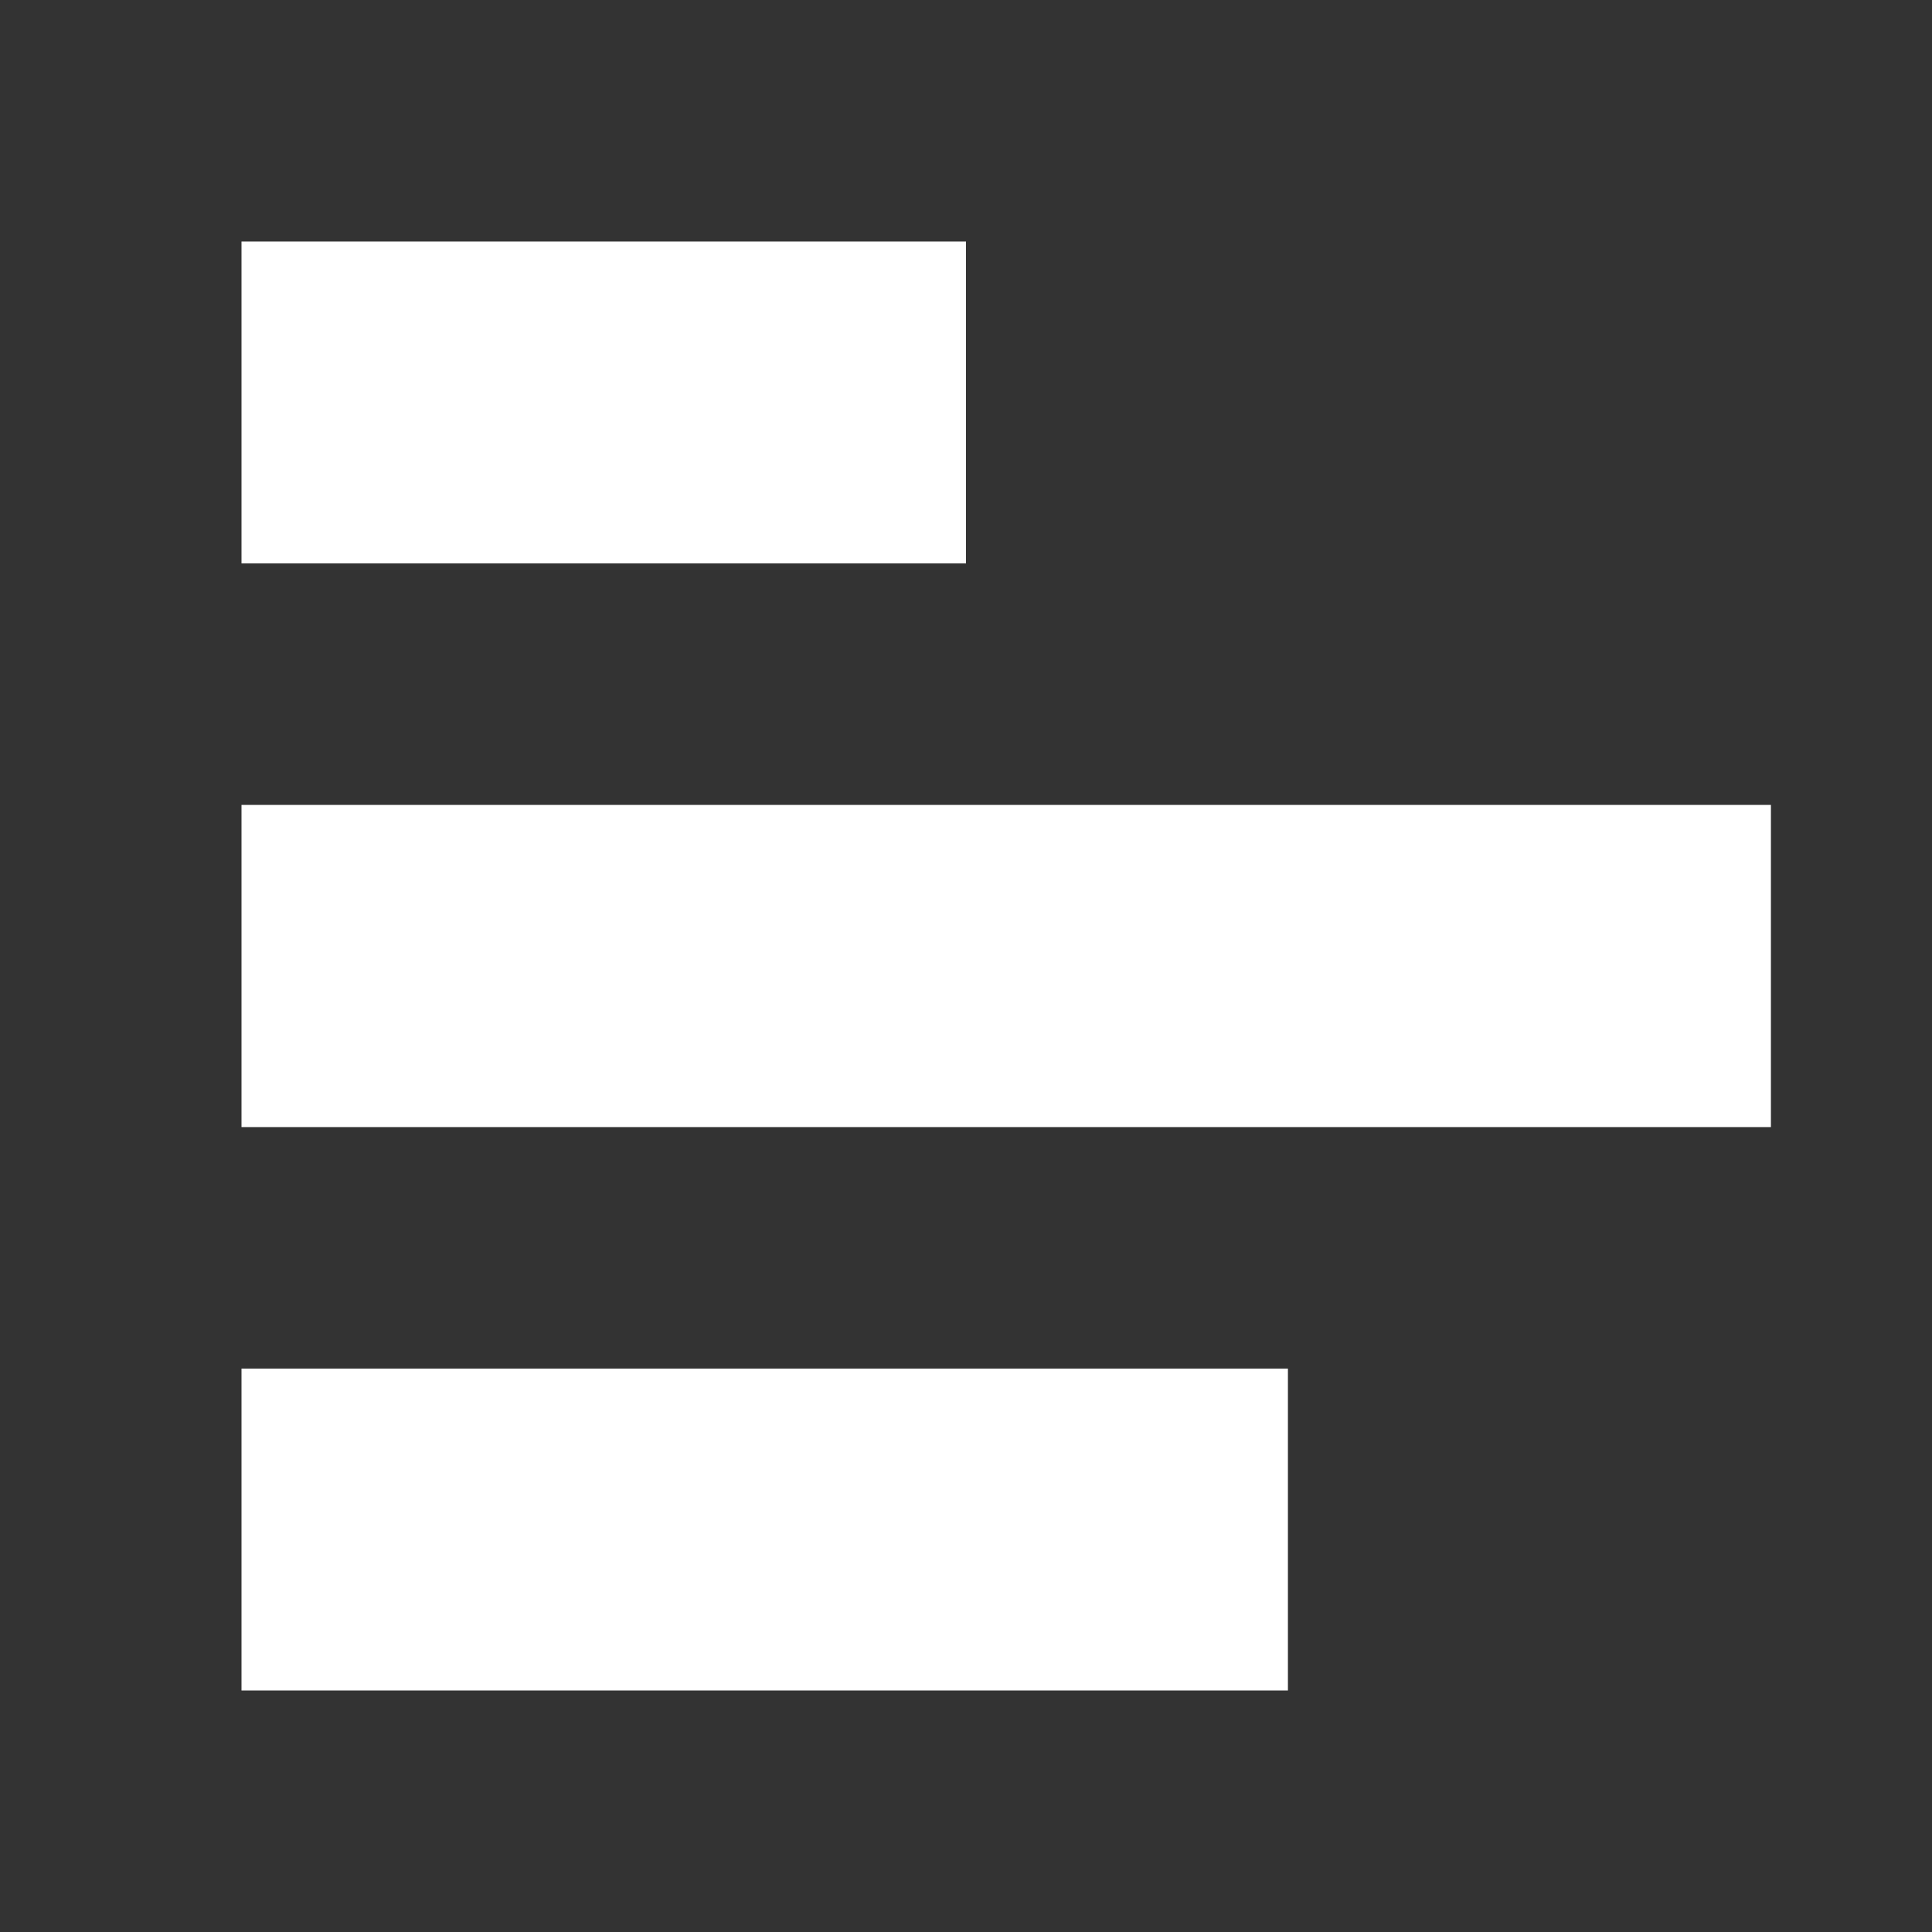 <?xml version="1.0" encoding="UTF-8"?>
<svg xmlns="http://www.w3.org/2000/svg" xmlns:xlink="http://www.w3.org/1999/xlink" width="32" height="32" viewBox="0 0 32 32" version="1.1">
<rect x="0" y="0" width="32" height="32" fill="#333333" stroke="none"/>
<g id="surface1">
<path style=" stroke:none;fill-rule:nonzero;fill:rgb(100%,100%,100%);fill-opacity:1;" d="M 16 4 L 16 9.332 L 4 9.332 L 4 4 Z M 21.332 22.668 L 21.332 28 L 4 28 L 4 22.668 Z M 29.332 13.332 L 29.332 18.668 L 4 18.668 L 4 13.332 Z M 29.332 13.332 "/>
</g>
</svg>
